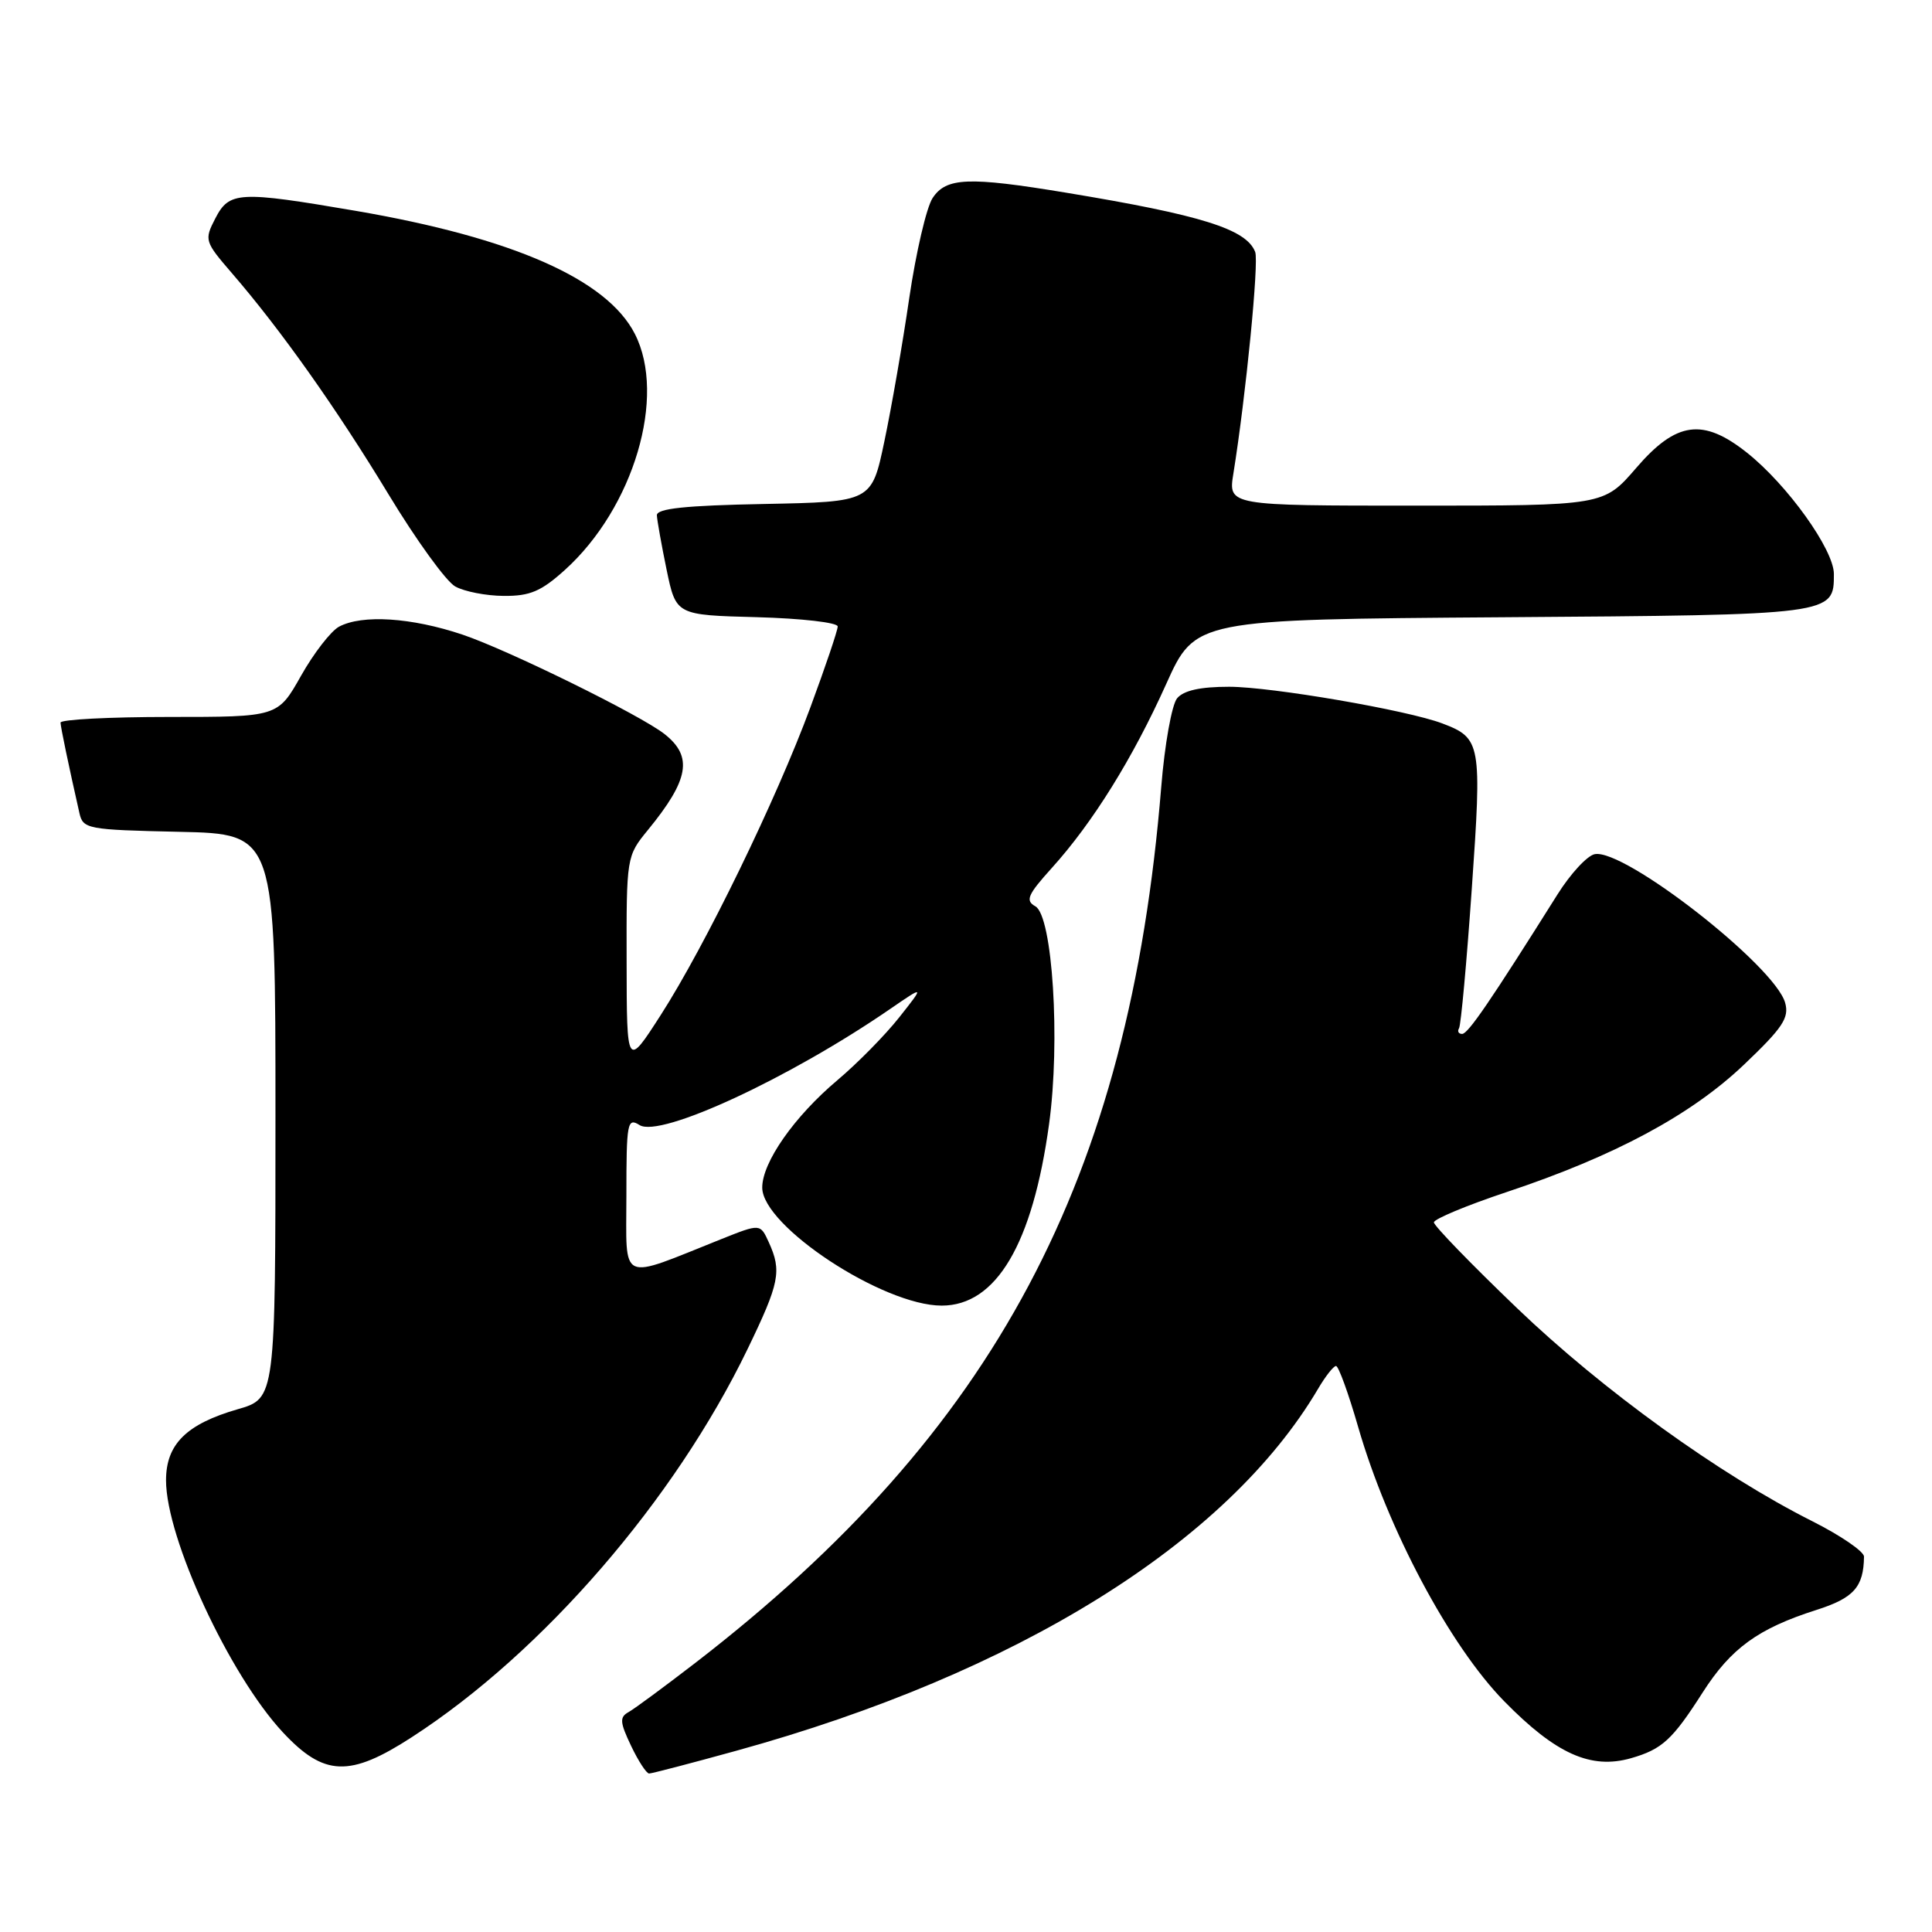 <?xml version="1.0" encoding="UTF-8" standalone="no"?>
<!DOCTYPE svg PUBLIC "-//W3C//DTD SVG 1.1//EN" "http://www.w3.org/Graphics/SVG/1.1/DTD/svg11.dtd" >
<svg xmlns="http://www.w3.org/2000/svg" xmlns:xlink="http://www.w3.org/1999/xlink" version="1.1" viewBox="0 0 256 256">
 <g >
 <path fill="currentColor"
d=" M 97.58 231.98 C 134.80 221.71 162.60 204.41 174.63 184.06 C 175.62 182.37 176.70 181.00 177.03 181.00 C 177.36 181.00 178.68 184.63 179.96 189.07 C 183.87 202.61 192.10 218.06 199.31 225.42 C 206.16 232.41 210.80 234.49 216.12 232.97 C 220.23 231.79 221.60 230.54 225.60 224.28 C 229.36 218.40 232.96 215.79 240.67 213.33 C 245.64 211.75 246.94 210.29 246.99 206.26 C 246.99 205.58 243.91 203.47 240.14 201.57 C 227.84 195.38 212.36 184.21 201.04 173.36 C 194.97 167.54 190.00 162.42 190.00 161.97 C 190.00 161.53 194.34 159.72 199.65 157.95 C 213.94 153.19 224.07 147.75 231.09 141.07 C 236.23 136.18 237.10 134.86 236.54 132.87 C 235.16 127.97 215.24 112.42 211.31 113.18 C 210.32 113.37 208.10 115.77 206.38 118.51 C 197.46 132.70 194.52 137.00 193.74 137.00 C 193.27 137.00 193.08 136.66 193.33 136.25 C 193.58 135.84 194.34 127.52 195.02 117.76 C 196.37 98.49 196.25 97.81 191.12 95.86 C 186.49 94.10 168.51 91.01 162.87 91.00 C 159.03 91.00 156.84 91.49 155.97 92.53 C 155.27 93.38 154.32 98.67 153.87 104.28 C 149.63 156.29 131.85 189.71 92.11 220.36 C 88.04 223.49 84.08 226.42 83.29 226.86 C 82.08 227.53 82.13 228.20 83.62 231.33 C 84.58 233.35 85.66 235.00 86.01 235.00 C 86.36 235.00 91.57 233.64 97.58 231.98 Z  M 54.59 230.17 C 71.94 218.94 89.38 198.77 99.05 178.77 C 103.30 169.98 103.61 168.43 101.87 164.61 C 100.74 162.13 100.74 162.13 95.62 164.17 C 81.85 169.67 83.00 170.19 83.00 158.45 C 83.00 148.72 83.12 148.06 84.75 149.08 C 87.50 150.80 104.59 142.88 117.97 133.68 C 122.50 130.57 122.50 130.57 119.14 134.82 C 117.29 137.16 113.61 140.90 110.96 143.13 C 105.24 147.95 101.00 154.01 101.00 157.36 C 101.00 162.47 117.01 173.00 124.78 173.00 C 132.01 173.00 136.83 164.84 139.01 148.93 C 140.52 137.94 139.47 121.36 137.19 120.09 C 135.83 119.33 136.16 118.57 139.38 115.00 C 144.80 109.00 150.08 100.51 154.52 90.65 C 158.38 82.08 158.38 82.08 199.04 81.79 C 243.06 81.48 243.00 81.48 243.00 76.06 C 243.00 72.84 236.85 64.25 231.49 59.99 C 225.65 55.35 222.11 55.84 216.81 62.00 C 212.50 67.00 212.50 67.00 187.62 67.00 C 162.74 67.00 162.74 67.00 163.43 62.75 C 165.09 52.42 166.83 34.72 166.32 33.39 C 165.16 30.36 159.23 28.50 141.25 25.53 C 128.31 23.39 125.37 23.51 123.57 26.25 C 122.76 27.49 121.37 33.46 120.48 39.50 C 119.60 45.55 118.11 54.10 117.18 58.50 C 115.50 66.50 115.50 66.50 101.25 66.78 C 90.81 66.98 87.01 67.38 87.04 68.28 C 87.07 68.95 87.65 72.20 88.33 75.50 C 89.58 81.50 89.58 81.50 100.29 81.78 C 106.18 81.94 111.00 82.49 111.00 83.01 C 111.00 83.53 109.37 88.35 107.38 93.73 C 102.85 105.99 93.44 125.33 87.55 134.50 C 83.05 141.50 83.05 141.50 83.03 127.48 C 83.00 113.53 83.02 113.44 85.85 109.98 C 91.31 103.31 91.84 100.25 88.06 97.27 C 84.90 94.77 67.31 86.12 61.28 84.09 C 54.52 81.82 47.99 81.40 44.92 83.04 C 43.85 83.62 41.58 86.54 39.89 89.54 C 36.81 95.00 36.81 95.00 22.40 95.00 C 14.48 95.00 8.01 95.34 8.02 95.75 C 8.05 96.42 9.07 101.31 10.52 107.72 C 11.00 109.85 11.53 109.95 23.76 110.22 C 36.50 110.50 36.50 110.50 36.50 147.90 C 36.50 185.29 36.50 185.29 31.50 186.73 C 24.69 188.70 22.00 191.37 22.00 196.15 C 22.00 203.82 30.39 221.92 37.47 229.53 C 42.94 235.40 46.33 235.53 54.59 230.17 Z  M 74.85 75.52 C 83.97 67.28 88.35 52.52 84.12 44.24 C 80.43 37.01 67.95 31.51 47.15 27.94 C 31.63 25.29 30.39 25.35 28.53 28.94 C 27.05 31.81 27.11 32.00 30.75 36.22 C 37.20 43.69 44.56 54.08 51.48 65.50 C 55.14 71.55 59.12 77.05 60.32 77.71 C 61.52 78.38 64.41 78.95 66.75 78.96 C 70.22 78.99 71.70 78.36 74.85 75.52 Z "/>
</g>
</svg>